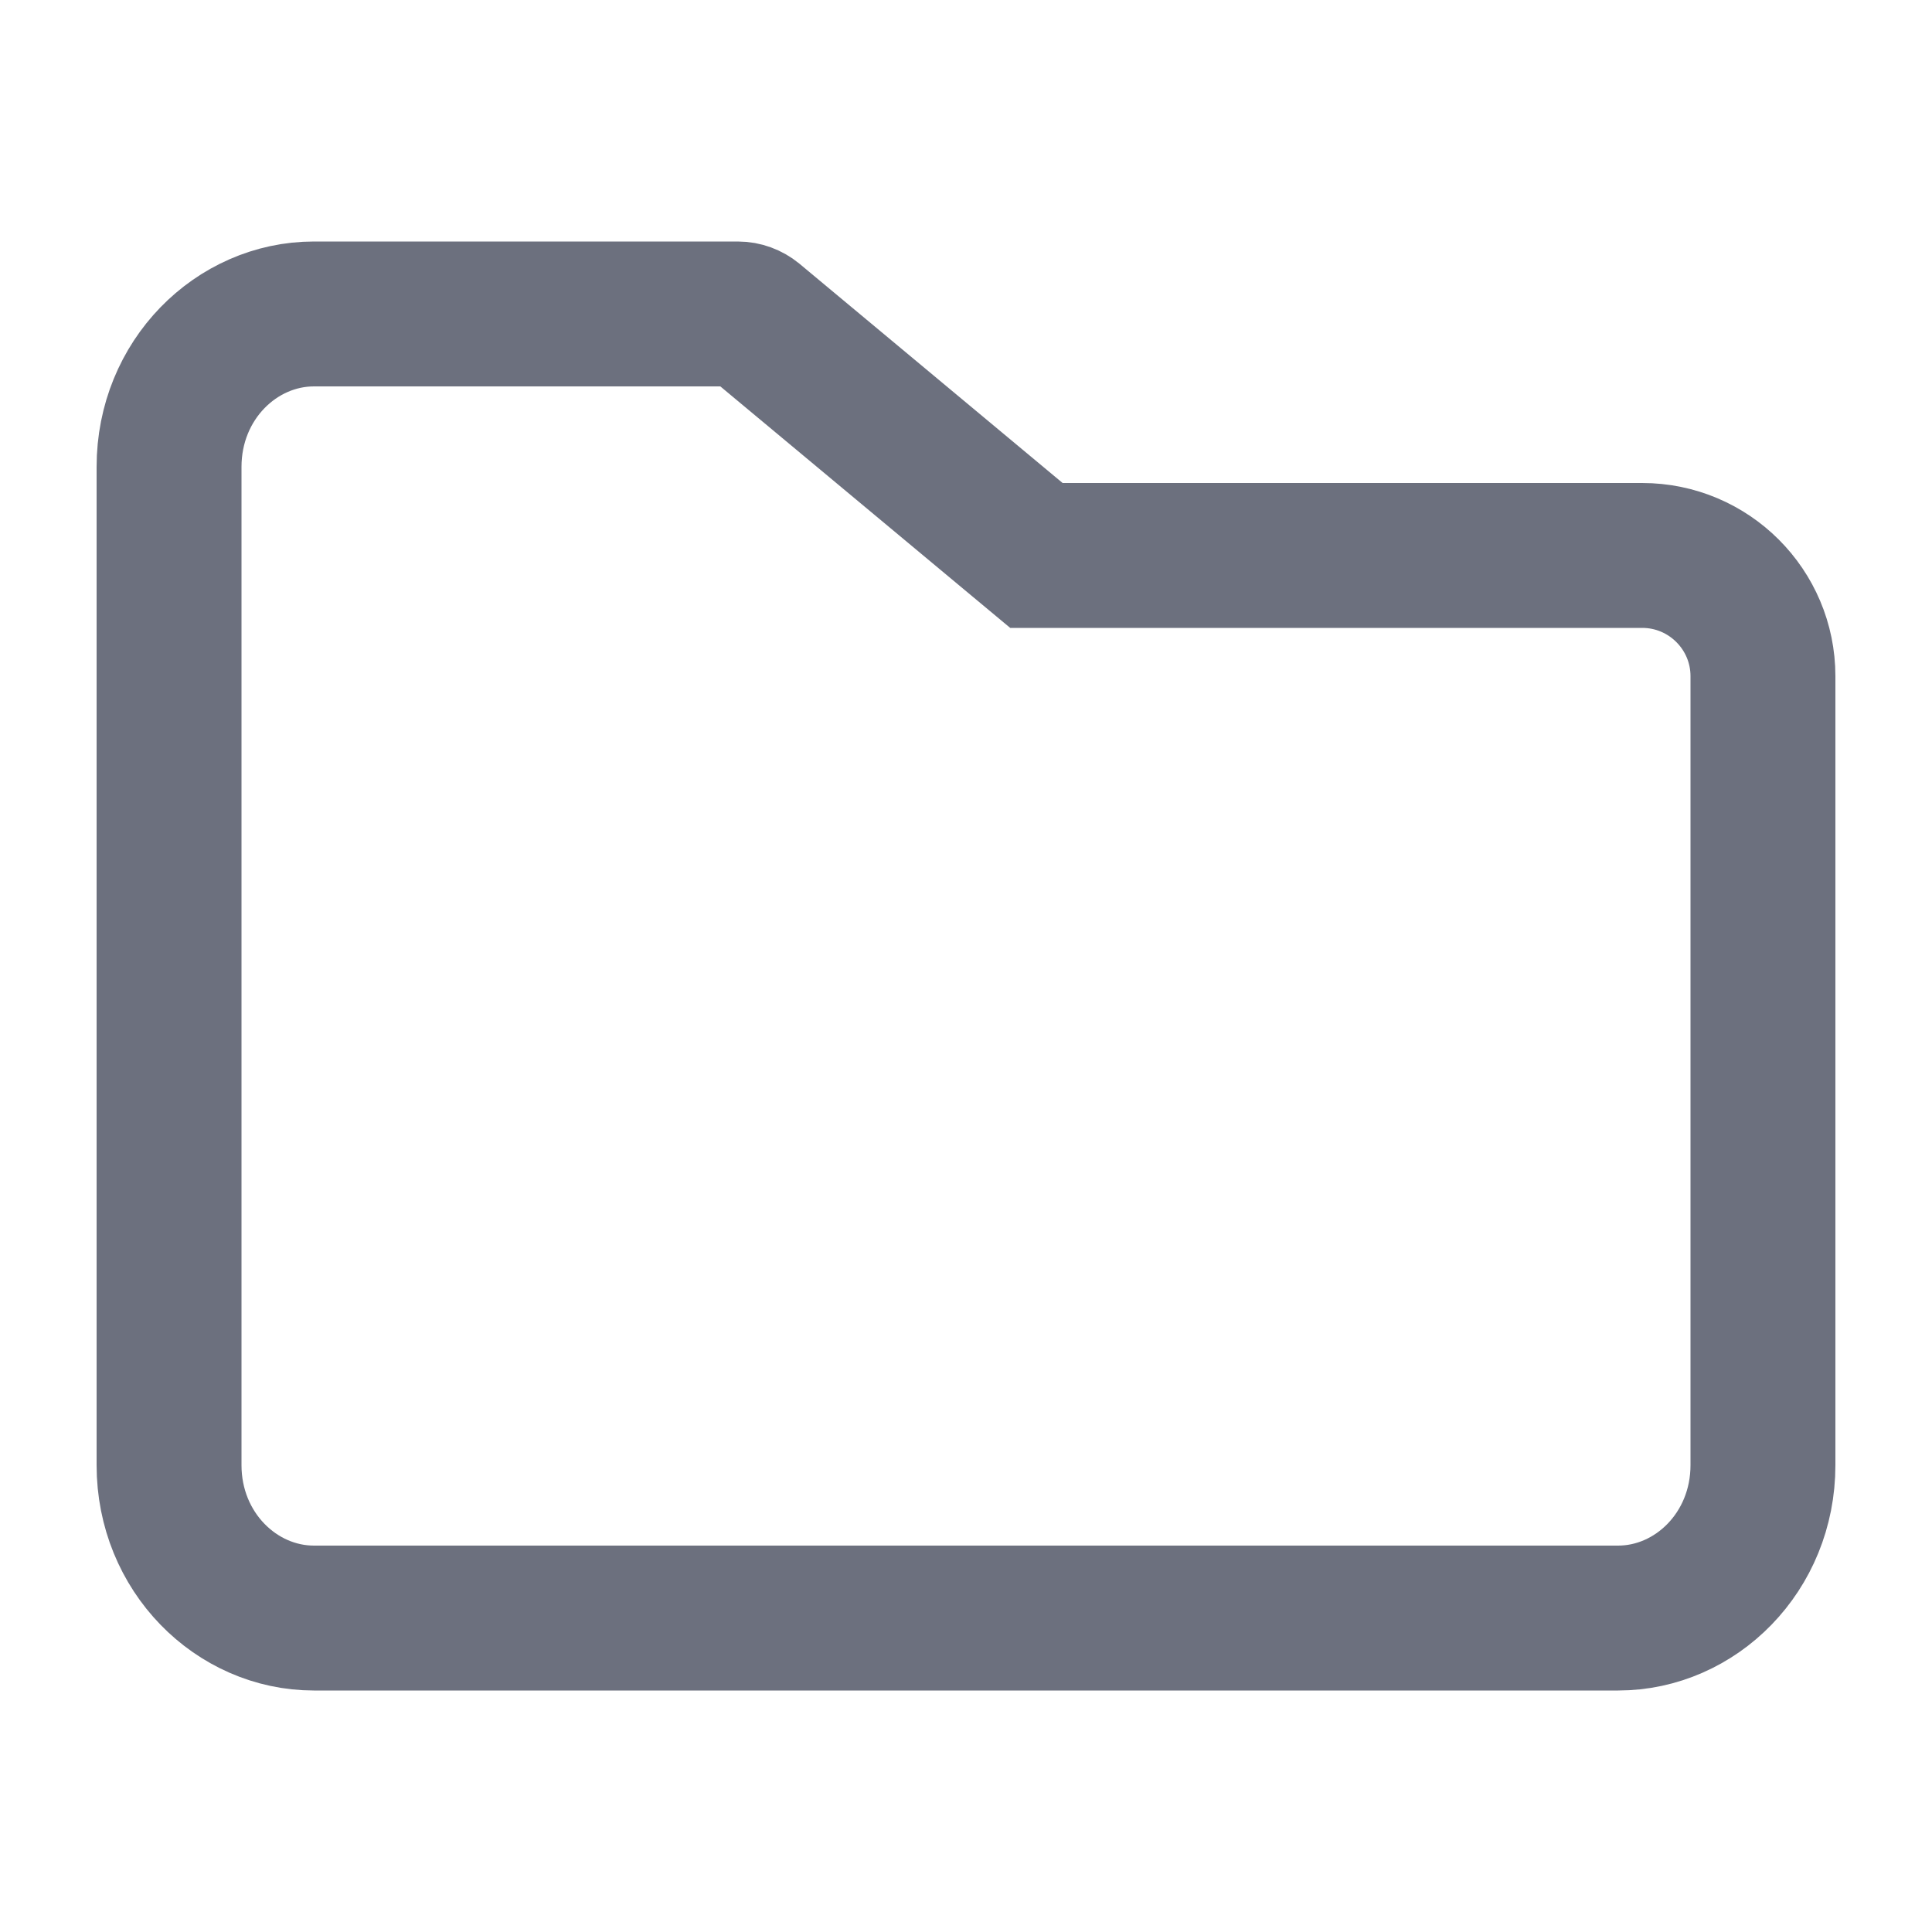 <!-- Copyright 2000-2022 JetBrains s.r.o. and contributors. Use of this source code is governed by the Apache 2.0 license. -->
<svg width="20" height="20" viewBox="0 0 20 20" fill="none" xmlns="http://www.w3.org/2000/svg">
<path d="M10.52 5.576L10.729 5.75H11H17C17.69 5.75 18.25 6.31 18.25 7V15.167C18.25 16.067 17.553 16.75 16.75 16.75H3.25C2.447 16.75 1.75 16.067 1.75 15.167V4.833C1.75 3.933 2.447 3.25 3.25 3.25H7.638C7.696 3.25 7.753 3.271 7.798 3.308L10.52 5.576Z" stroke="#6C707E" stroke-width="1.5"/>
</svg>
